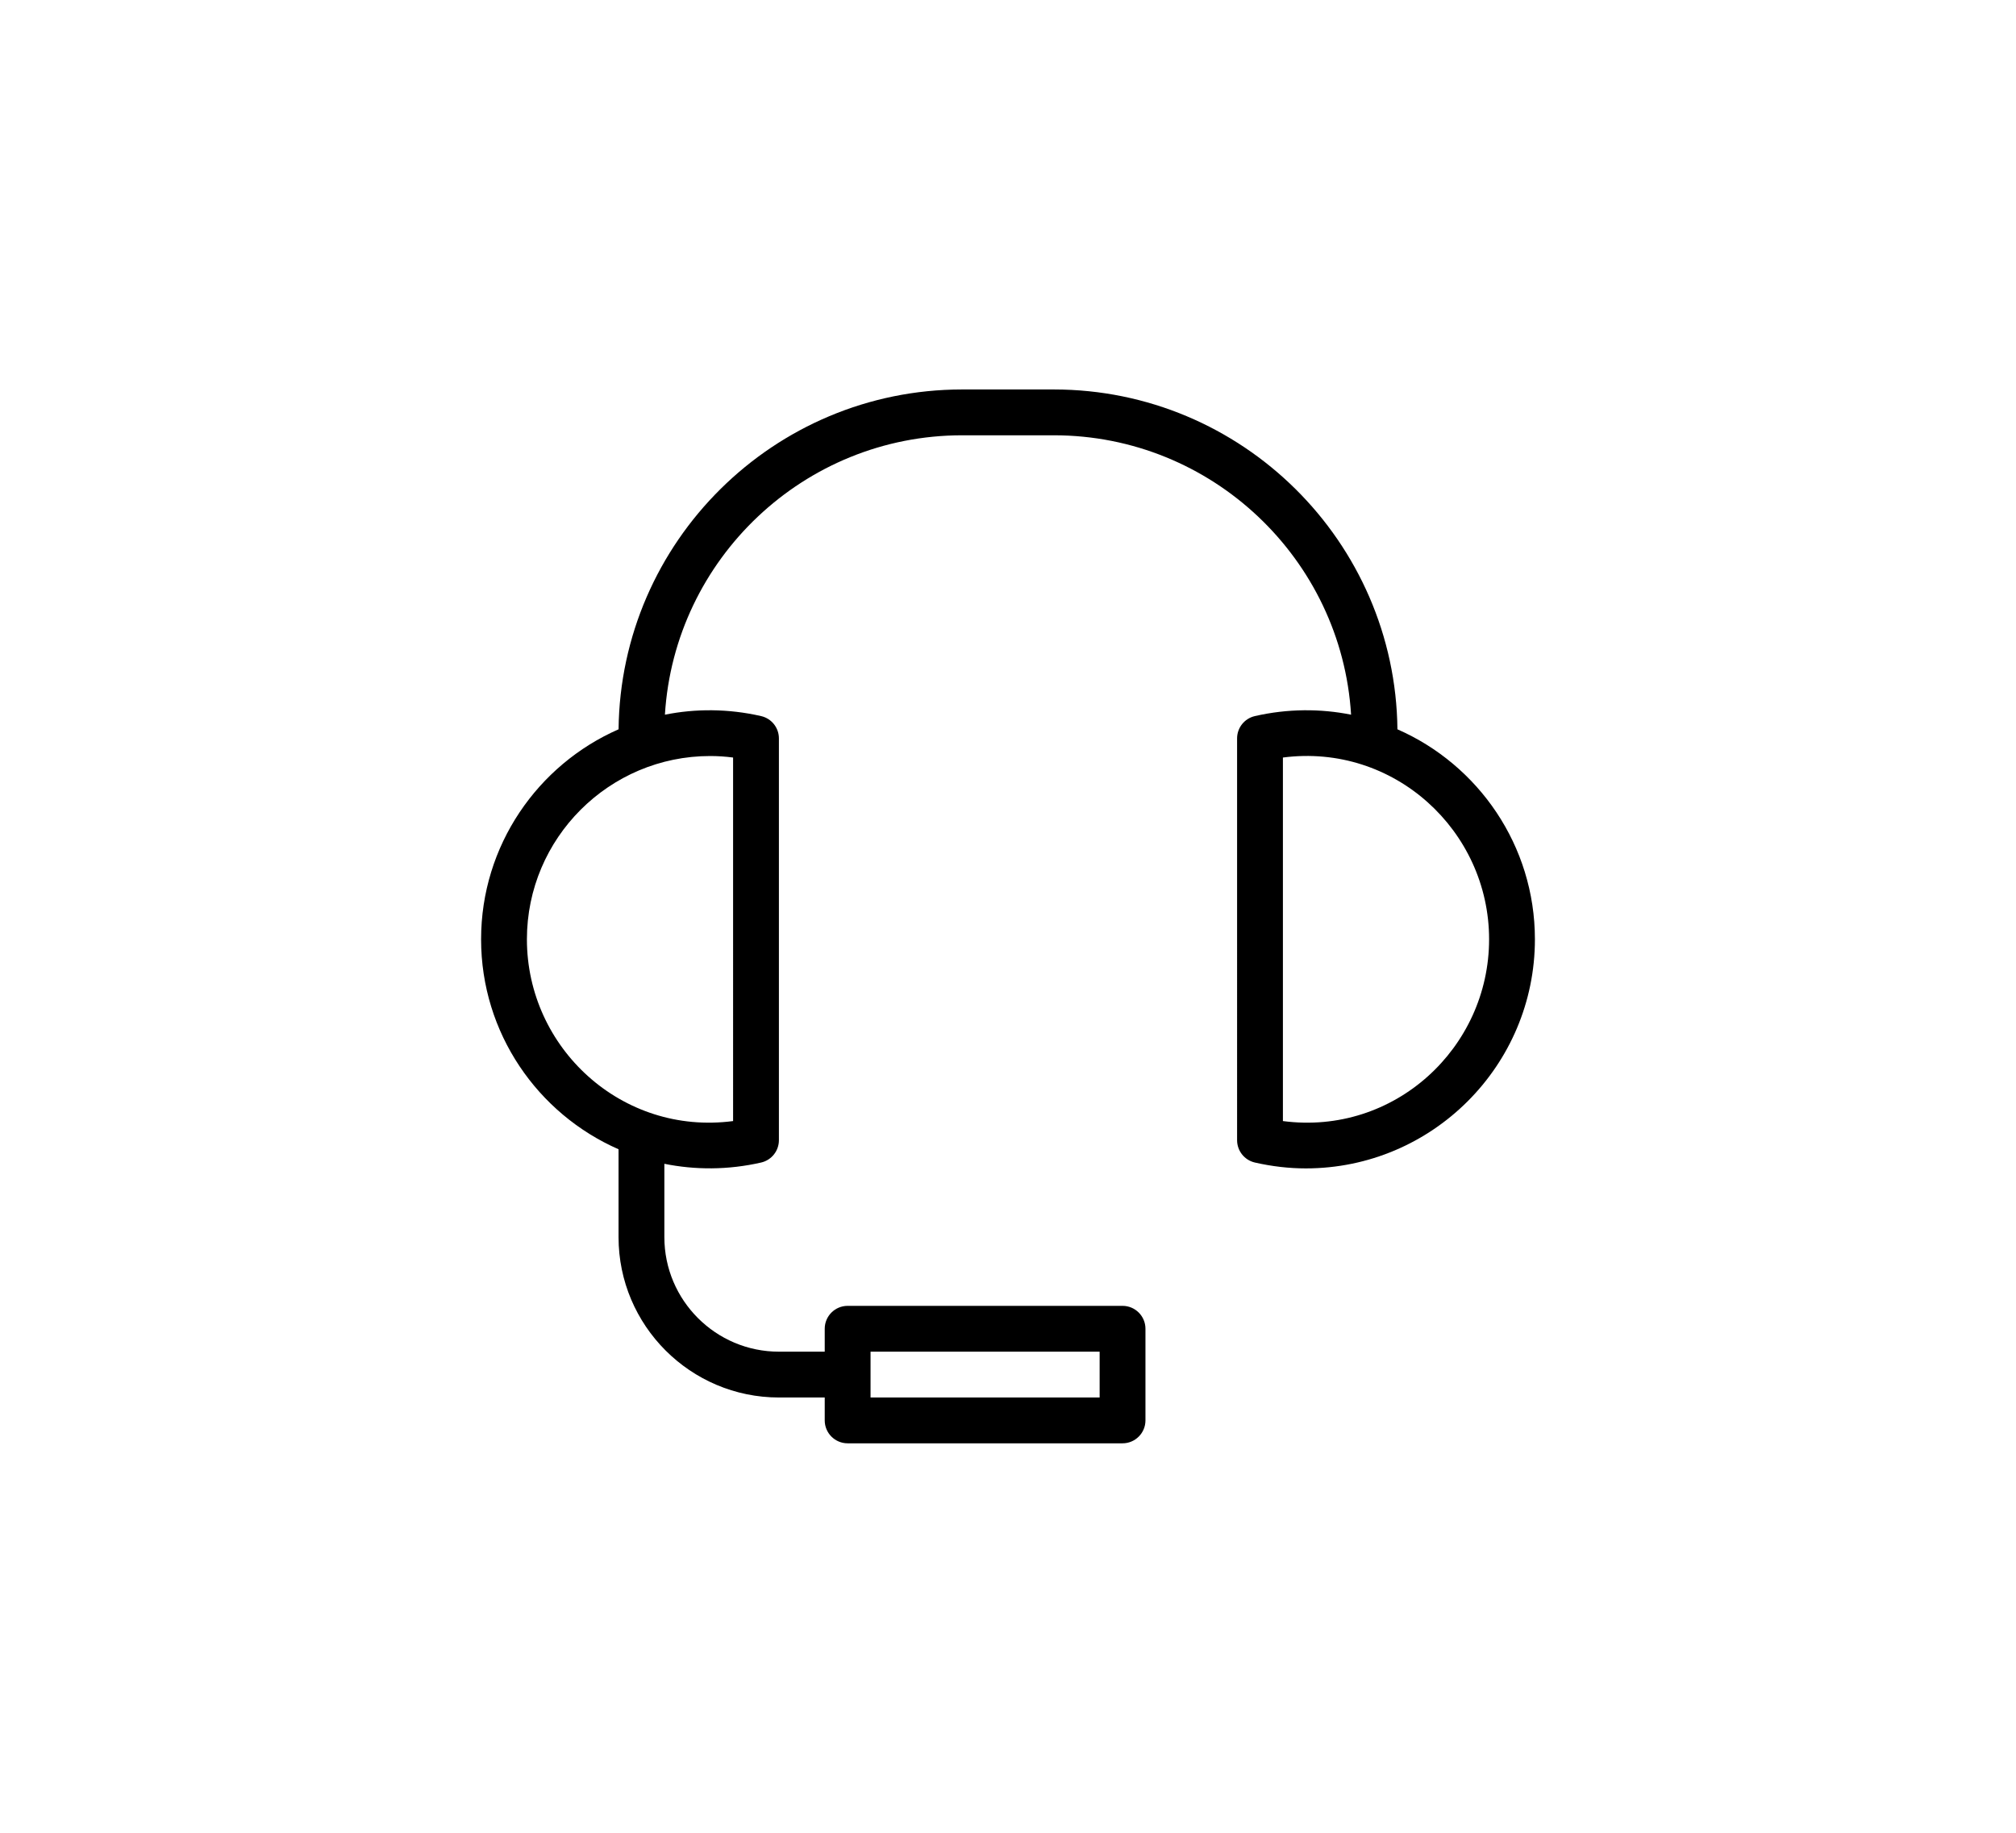 <svg xmlns="http://www.w3.org/2000/svg" viewBox="0 0 88 80"><path d="M31 33c-4.411 0-8 3.589-8 8 0 4.739 4.139 8.574 9 7.934V33.066c-.336-.044-.671-.066-1-.066zm25 15.934c4.861.641 9-3.194 9-7.934s-4.153-8.567-9-7.934v15.868zM38 61h10v-2H38v2zm11 2H37c-.552 0-1-.448-1-1v-1h-2c-3.86 0-7-3.14-7-7v-3.835c-3.529-1.546-6-5.072-6-9.165 0-4.093 2.472-7.62 6.001-9.166C27.09 23.639 33.784 17 42 17h4c8.216 0 14.91 6.639 14.999 14.834C64.528 33.38 67 36.907 67 41c0 5.514-4.486 10-10 10-.73 0-1.478-.086-2.223-.256-.454-.104-.777-.508-.777-.975V32.231c0-.466.322-.87.777-.974 1.431-.328 2.868-.329 4.199-.061C58.559 24.401 52.898 19 46 19h-4c-6.898 0-12.559 5.401-12.976 12.196 1.33-.268 2.768-.267 4.199.061.455.104.777.508.777.974v17.538c0 .467-.323.871-.777.975-1.443.33-2.887.326-4.223.055V54c0 2.757 2.243 5 5 5h2v-1c0-.552.448-1 1-1h12c.552 0 1 .448 1 1v4c0 .552-.448 1-1 1z" transform="translate(-524, -649) translate(524, 649)"></path></svg>